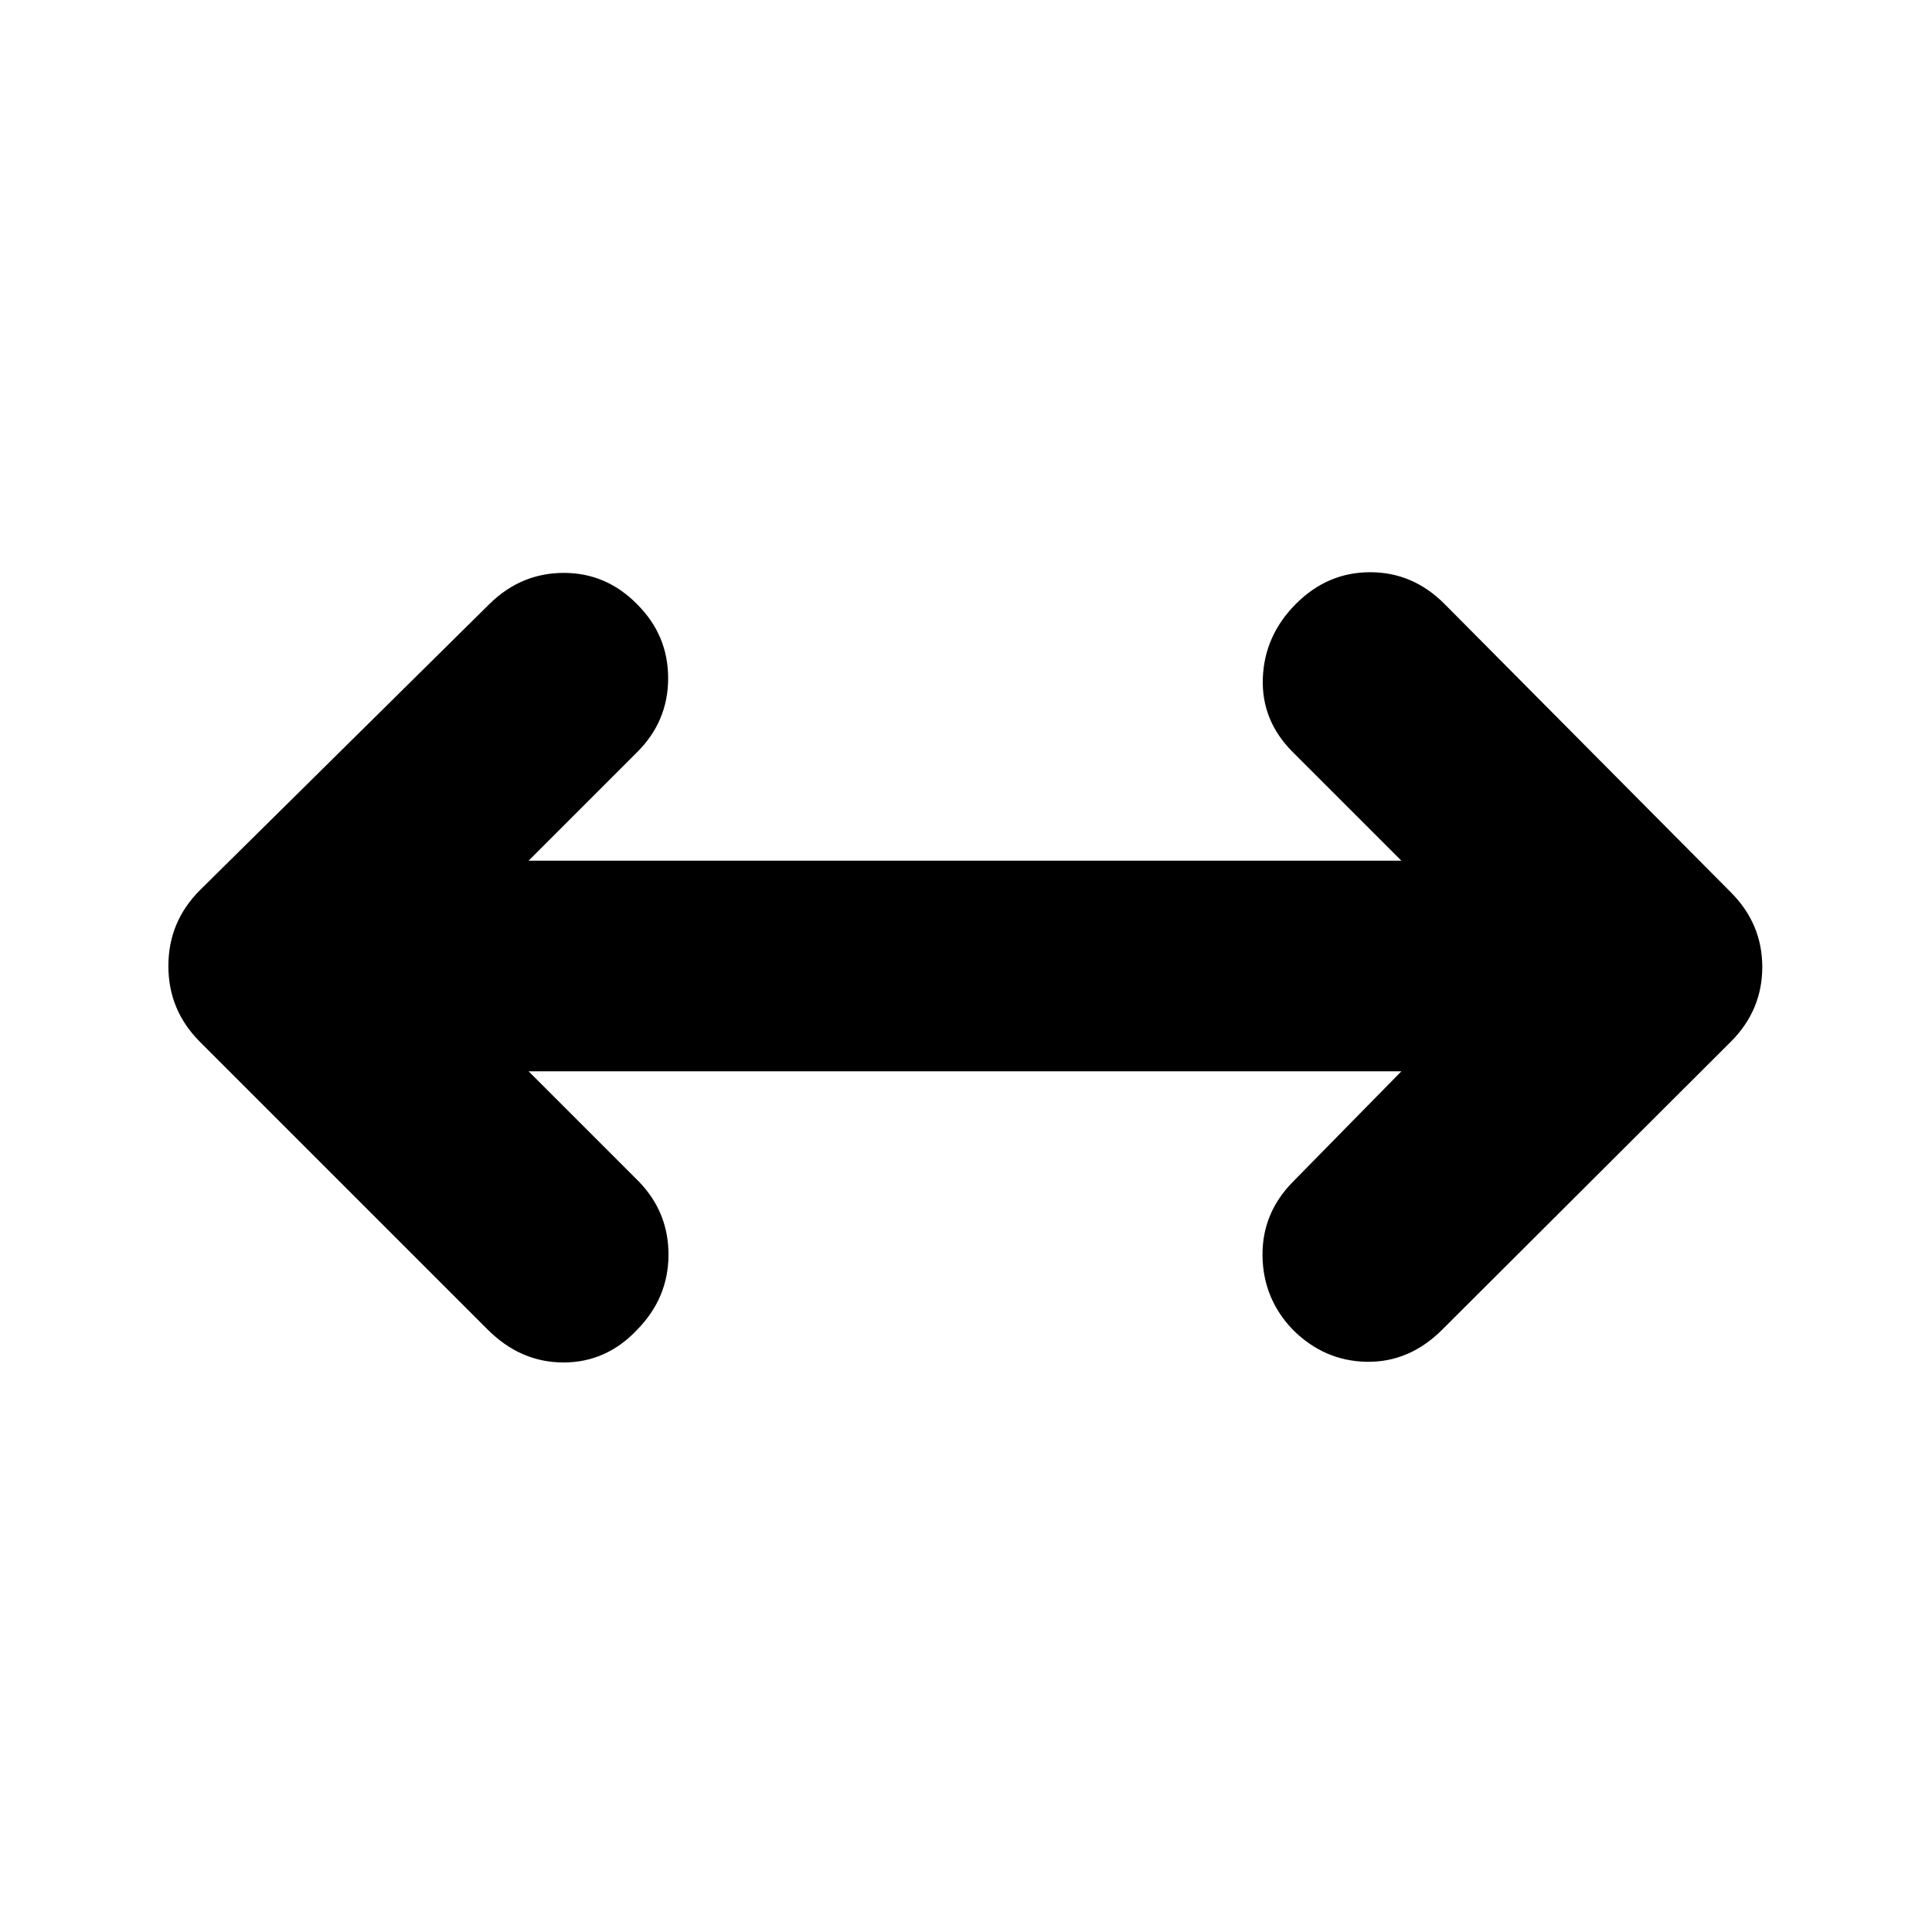 <svg xmlns="http://www.w3.org/2000/svg" height="40" viewBox="0 96 960 960" width="40"><path d="m262.666 628.333 55 55.001q14.667 15.333 14.5 36.499-.166 21.167-15.5 36.833Q301.333 773 280 773t-37.666-16.334l-143-143Q83.667 598 83.667 576q0-22 15.667-37.666l144-142.334q15.666-15.333 36.833-15.333 21.166 0 36.499 15.667Q332 411.667 332 433t-15.334 36.666l-54 54.001h433.668l-54-54.001Q626.667 454 627.5 432.833q.834-21.166 16.5-36.833 15.667-15.666 36.833-15.666 21.167 0 36.833 15.666L860 539.334Q875.666 555 875.666 576.5q0 21.5-15.666 37.166l-143.334 143q-16.333 16.334-37.499 16-21.167-.333-36.833-16-14.667-15.333-15-36.499-.334-21.167 15-36.833l54-55.001H262.666Z"/></svg>